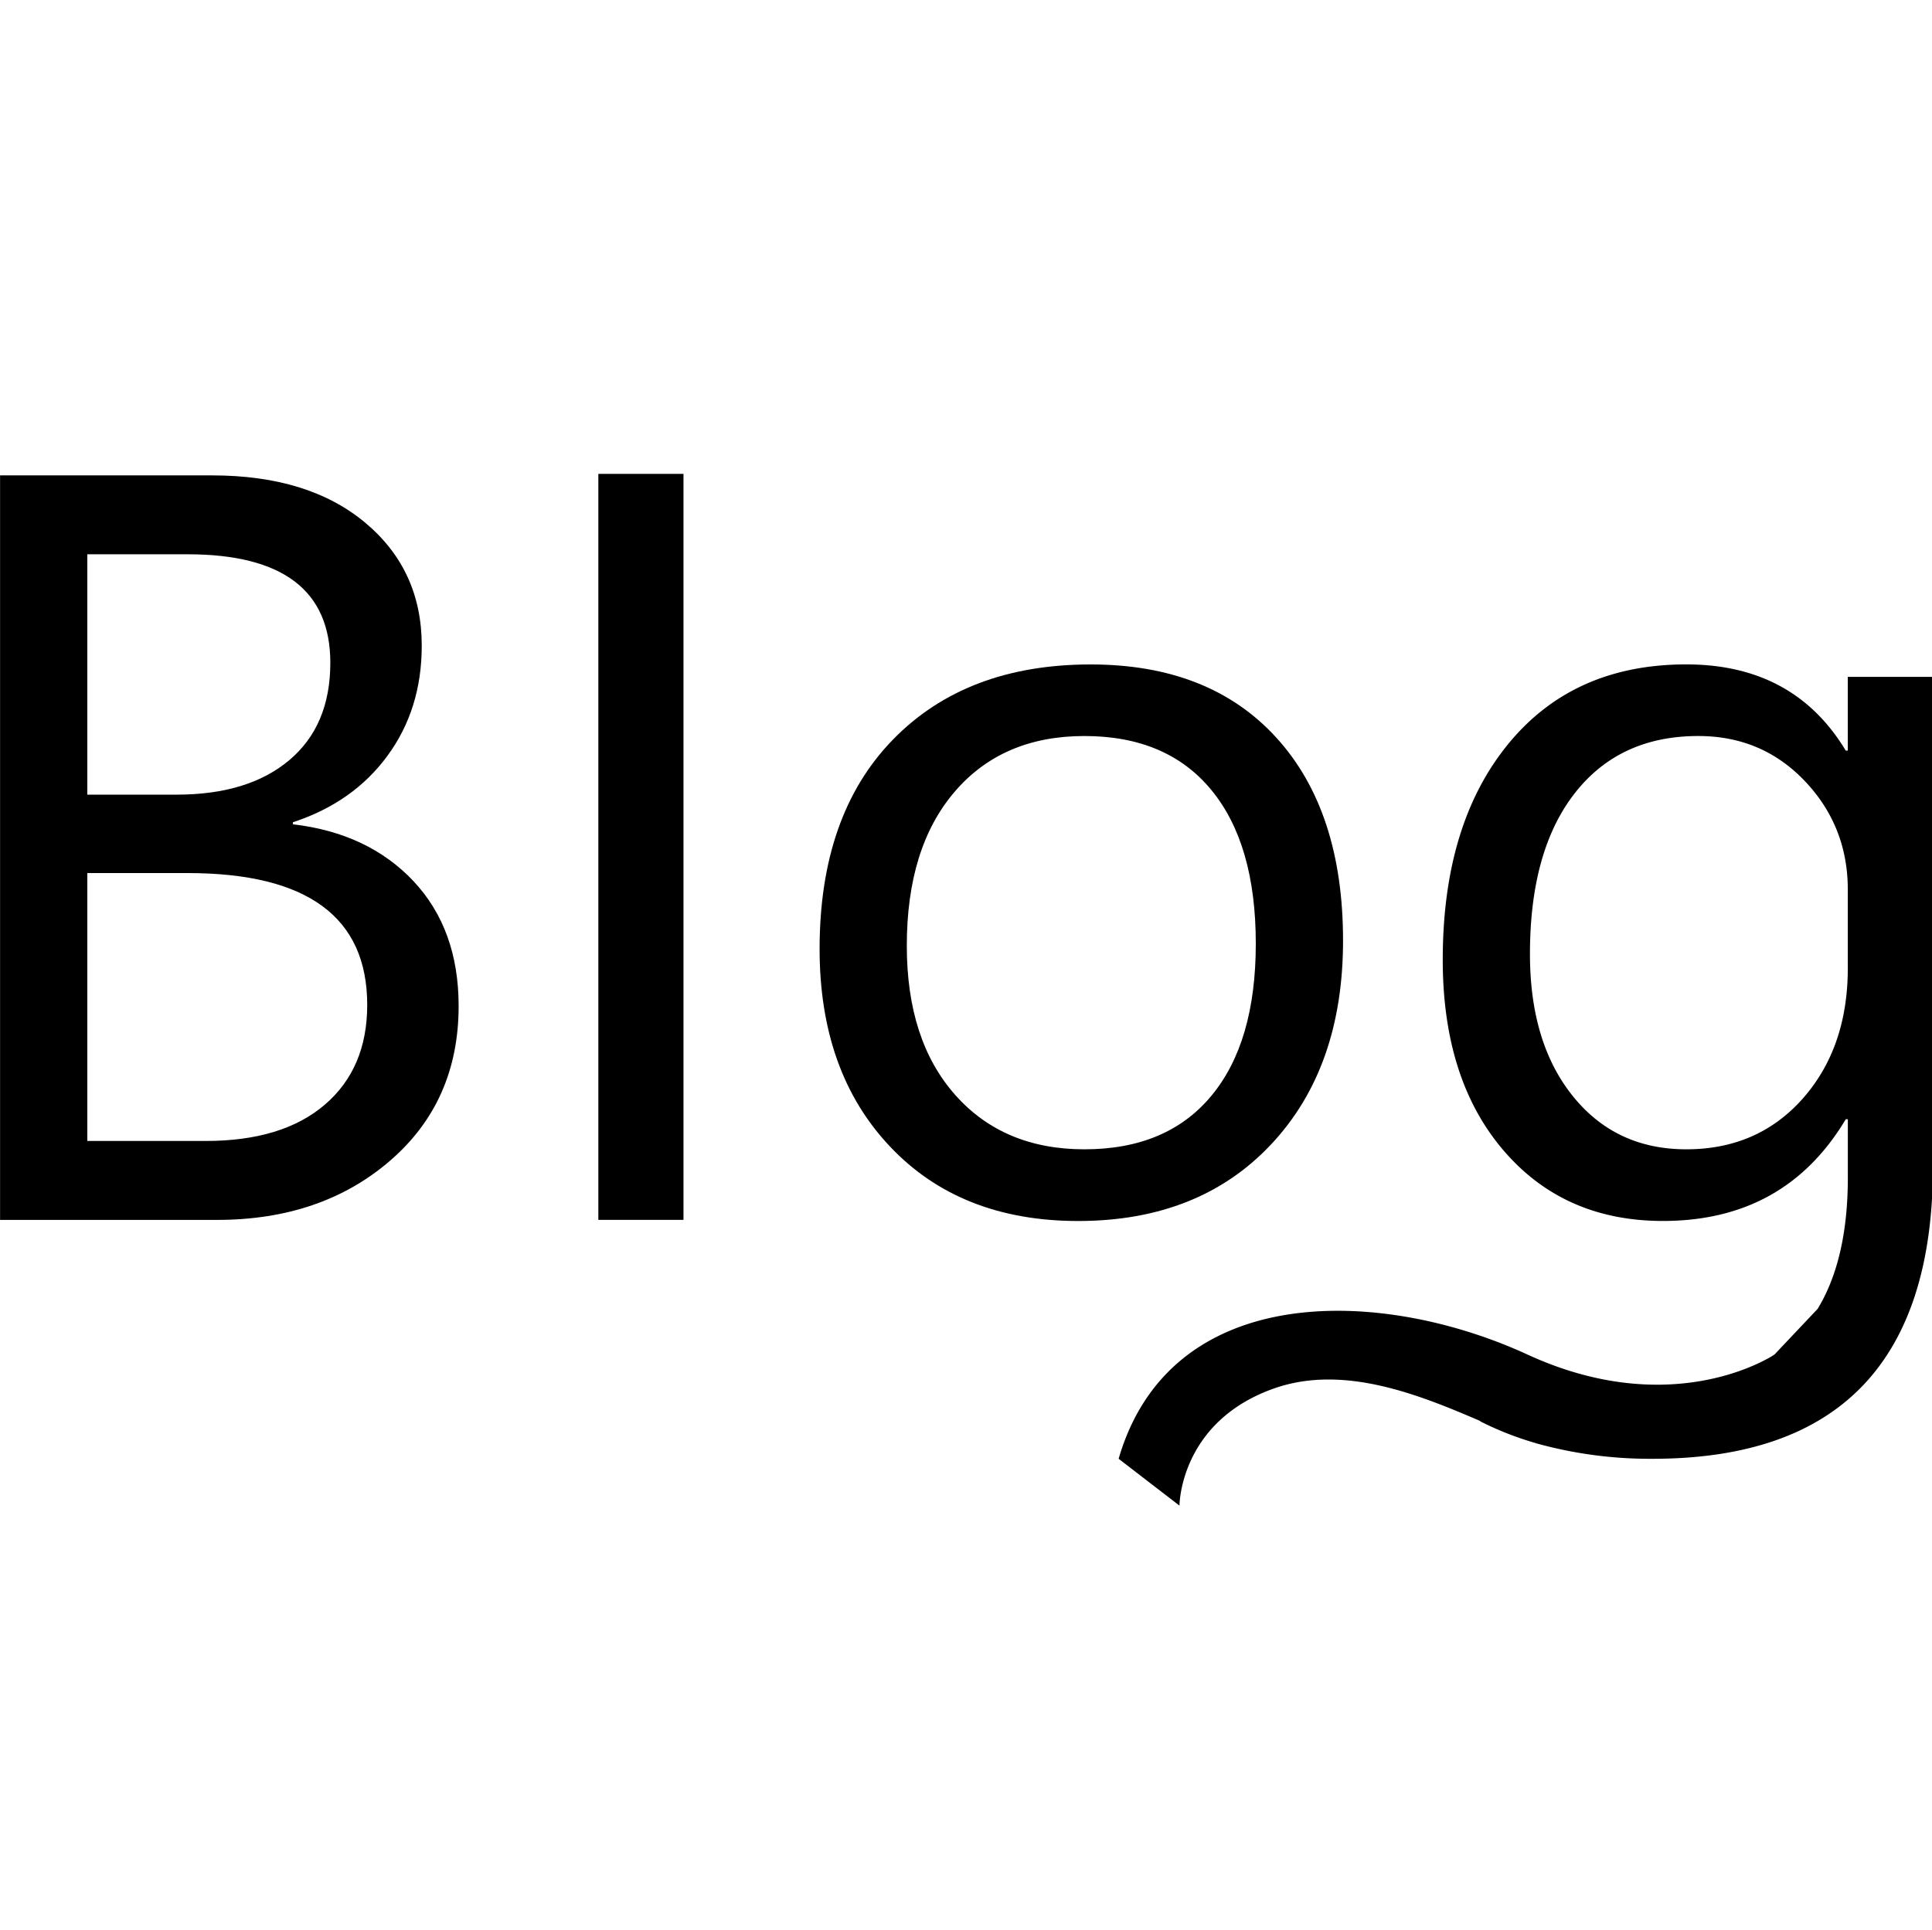 <?xml version="1.0" standalone="no"?><!DOCTYPE svg PUBLIC "-//W3C//DTD SVG 1.1//EN" "http://www.w3.org/Graphics/SVG/1.1/DTD/svg11.dtd"><svg class="icon" width="200px" height="199.80px" viewBox="0 0 1025 1024" version="1.1" xmlns="http://www.w3.org/2000/svg"><path d="M206.941 615.959c24.25-20.922 36.375-48.291 36.375-82.083 0-27.206-8.006-49.268-23.971-66.281-15.988-16.989-37.306-27.043-63.93-30.161l0-1.094c21.318-6.982 38.028-18.735 50.153-35.281 12.125-16.524 18.176-35.98 18.176-58.415 0-26.81-10.007-48.57-30.045-65.303S146.618 252.276 112.454 252.276L0.023 252.276l0 395.101 115.177 1e-8c36.911-0.023 67.491-10.473 91.741-31.418zM46.313 294.144l53.178 0c50.502 0 75.753 19.2 75.753 57.577 0 22.249-7.261 39.447-21.76 51.665s-34.444 18.316-59.788 18.316L46.313 421.702l0-127.558z m0 169.169l53.178 0c63.535 0 95.325 23.343 95.325 69.981 0 22.412-7.494 40.052-22.458 52.899-14.988 12.87-36.049 19.293-63.232 19.293L46.313 605.487l0-142.173zM317.44 251.462l45.172 0-1e-8 395.892-45.172 0L317.44 251.462zM674.374 607.302c25.437-27.089 38.167-63.139 38.167-108.125 0-45.94-11.823-81.85-35.398-107.729-23.622-25.903-56.436-38.842-98.49-38.842-44.102 0-79.081 13.312-104.983 39.959s-38.842 63.651-38.842 111.034c0 43.52 12.428 78.476 37.329 104.82 24.879 26.368 58.182 39.54 99.887 39.54 42.775-0.023 76.893-13.568 102.33-40.657z m-193.28-105.402c0-34.723 8.448-61.952 25.344-81.687 16.896-19.759 39.843-29.626 68.887-29.626 29.207 0 51.665 9.565 67.351 28.649 15.732 19.107 23.575 46.289 23.575 81.548 0 34.909-7.843 61.812-23.575 80.733-15.686 18.921-38.144 28.393-67.351 28.393-28.672 0-51.549-9.635-68.608-28.928-17.082-19.293-25.623-45.638-25.623-79.081z" fill="#000000" /><path d="M1025.513 618.729L1025.513 359.191l-45.172 0 0 39.121-1.094 0c-18.385-30.487-46.569-45.731-84.596-45.731-40.052 0-71.587 14.15-94.627 42.426-23.063 28.276-34.583 66.397-34.583 114.339 0 42.24 10.705 75.916 32.093 100.98 21.411 25.088 49.664 37.609 84.736 37.609 43.171 0 75.497-17.99 97.001-53.993l1.094 0 0 30.86c0 28.928-5.329 52.177-16.012 69.772l-22.831 24.157-0.977 0.675c-7.145 4.399-57.716 32.721-130.118-0.559-78.22-36.003-189.533-38.959-216.948 55.296l32.279 24.855s0-44.358 49.99-62.115c37.143-13.172 77.568 3.468 109.568 17.199l0 0.186c9.193 4.655 18.921 8.495 29.207 11.497l0.489 0.163a225.047 225.047 0 0 0 61.766 8.215c99.142 0 148.736-51.828 148.736-155.415z m-69.004-35.817c-15.919 17.99-36.515 26.996-61.859 26.996-24.972 0-45.056-9.402-60.207-28.253-15.151-18.828-22.737-43.939-22.737-75.357 0-36.538 7.889-64.954 23.692-85.248s37.655-30.464 65.583-30.464c22.598 0 41.449 7.983 56.623 23.971 15.151 15.988 22.737 35.165 22.737 57.577l0 41.612c0 28.09-7.959 51.153-23.831 69.167z" fill="#000000" /></svg>